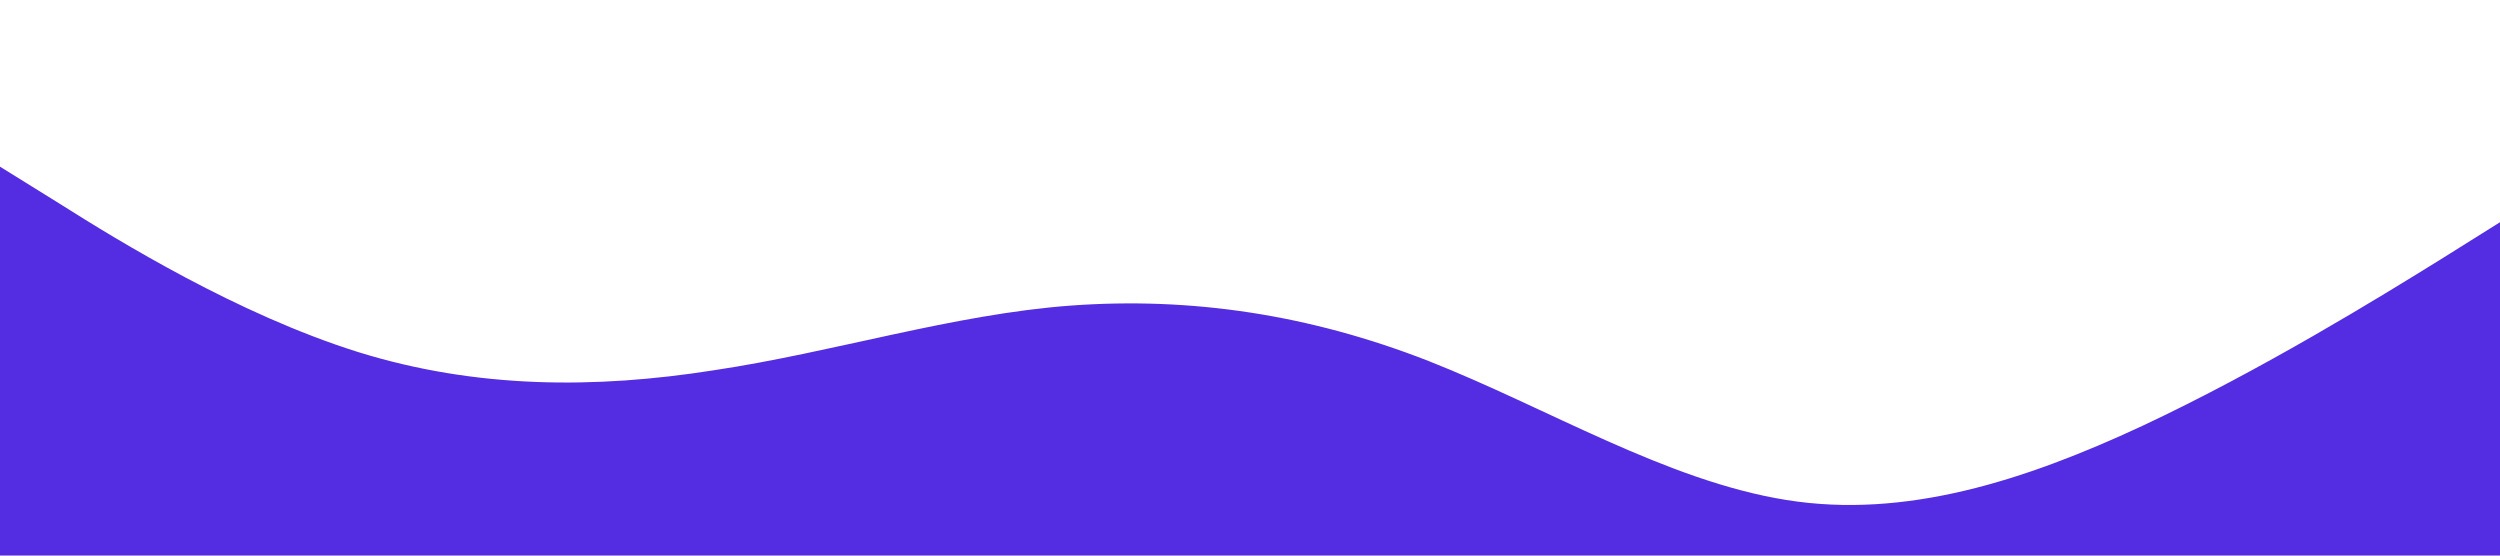     <svg xmlns="http://www.w3.org/2000/svg" viewBox="0 0 1440 320">
    <path fill="#542CE2" fillOpacity="1" d="M0,96L34.3,117.3C68.6,139,137,181,206,202.7C274.3,224,343,224,411,213.3C480,203,549,181,617,176C685.7,171,754,181,823,208C891.4,235,960,277,1029,288C1097.1,299,1166,277,1234,245.3C1302.9,213,1371,171,1406,149.3L1440,128L1440,320L1405.7,320C1371.4,320,1303,320,1234,320C1165.7,320,1097,320,1029,320C960,320,891,320,823,320C754.3,320,686,320,617,320C548.6,320,480,320,411,320C342.9,320,274,320,206,320C137.1,320,69,320,34,320L0,320Z"></path>
    </svg>